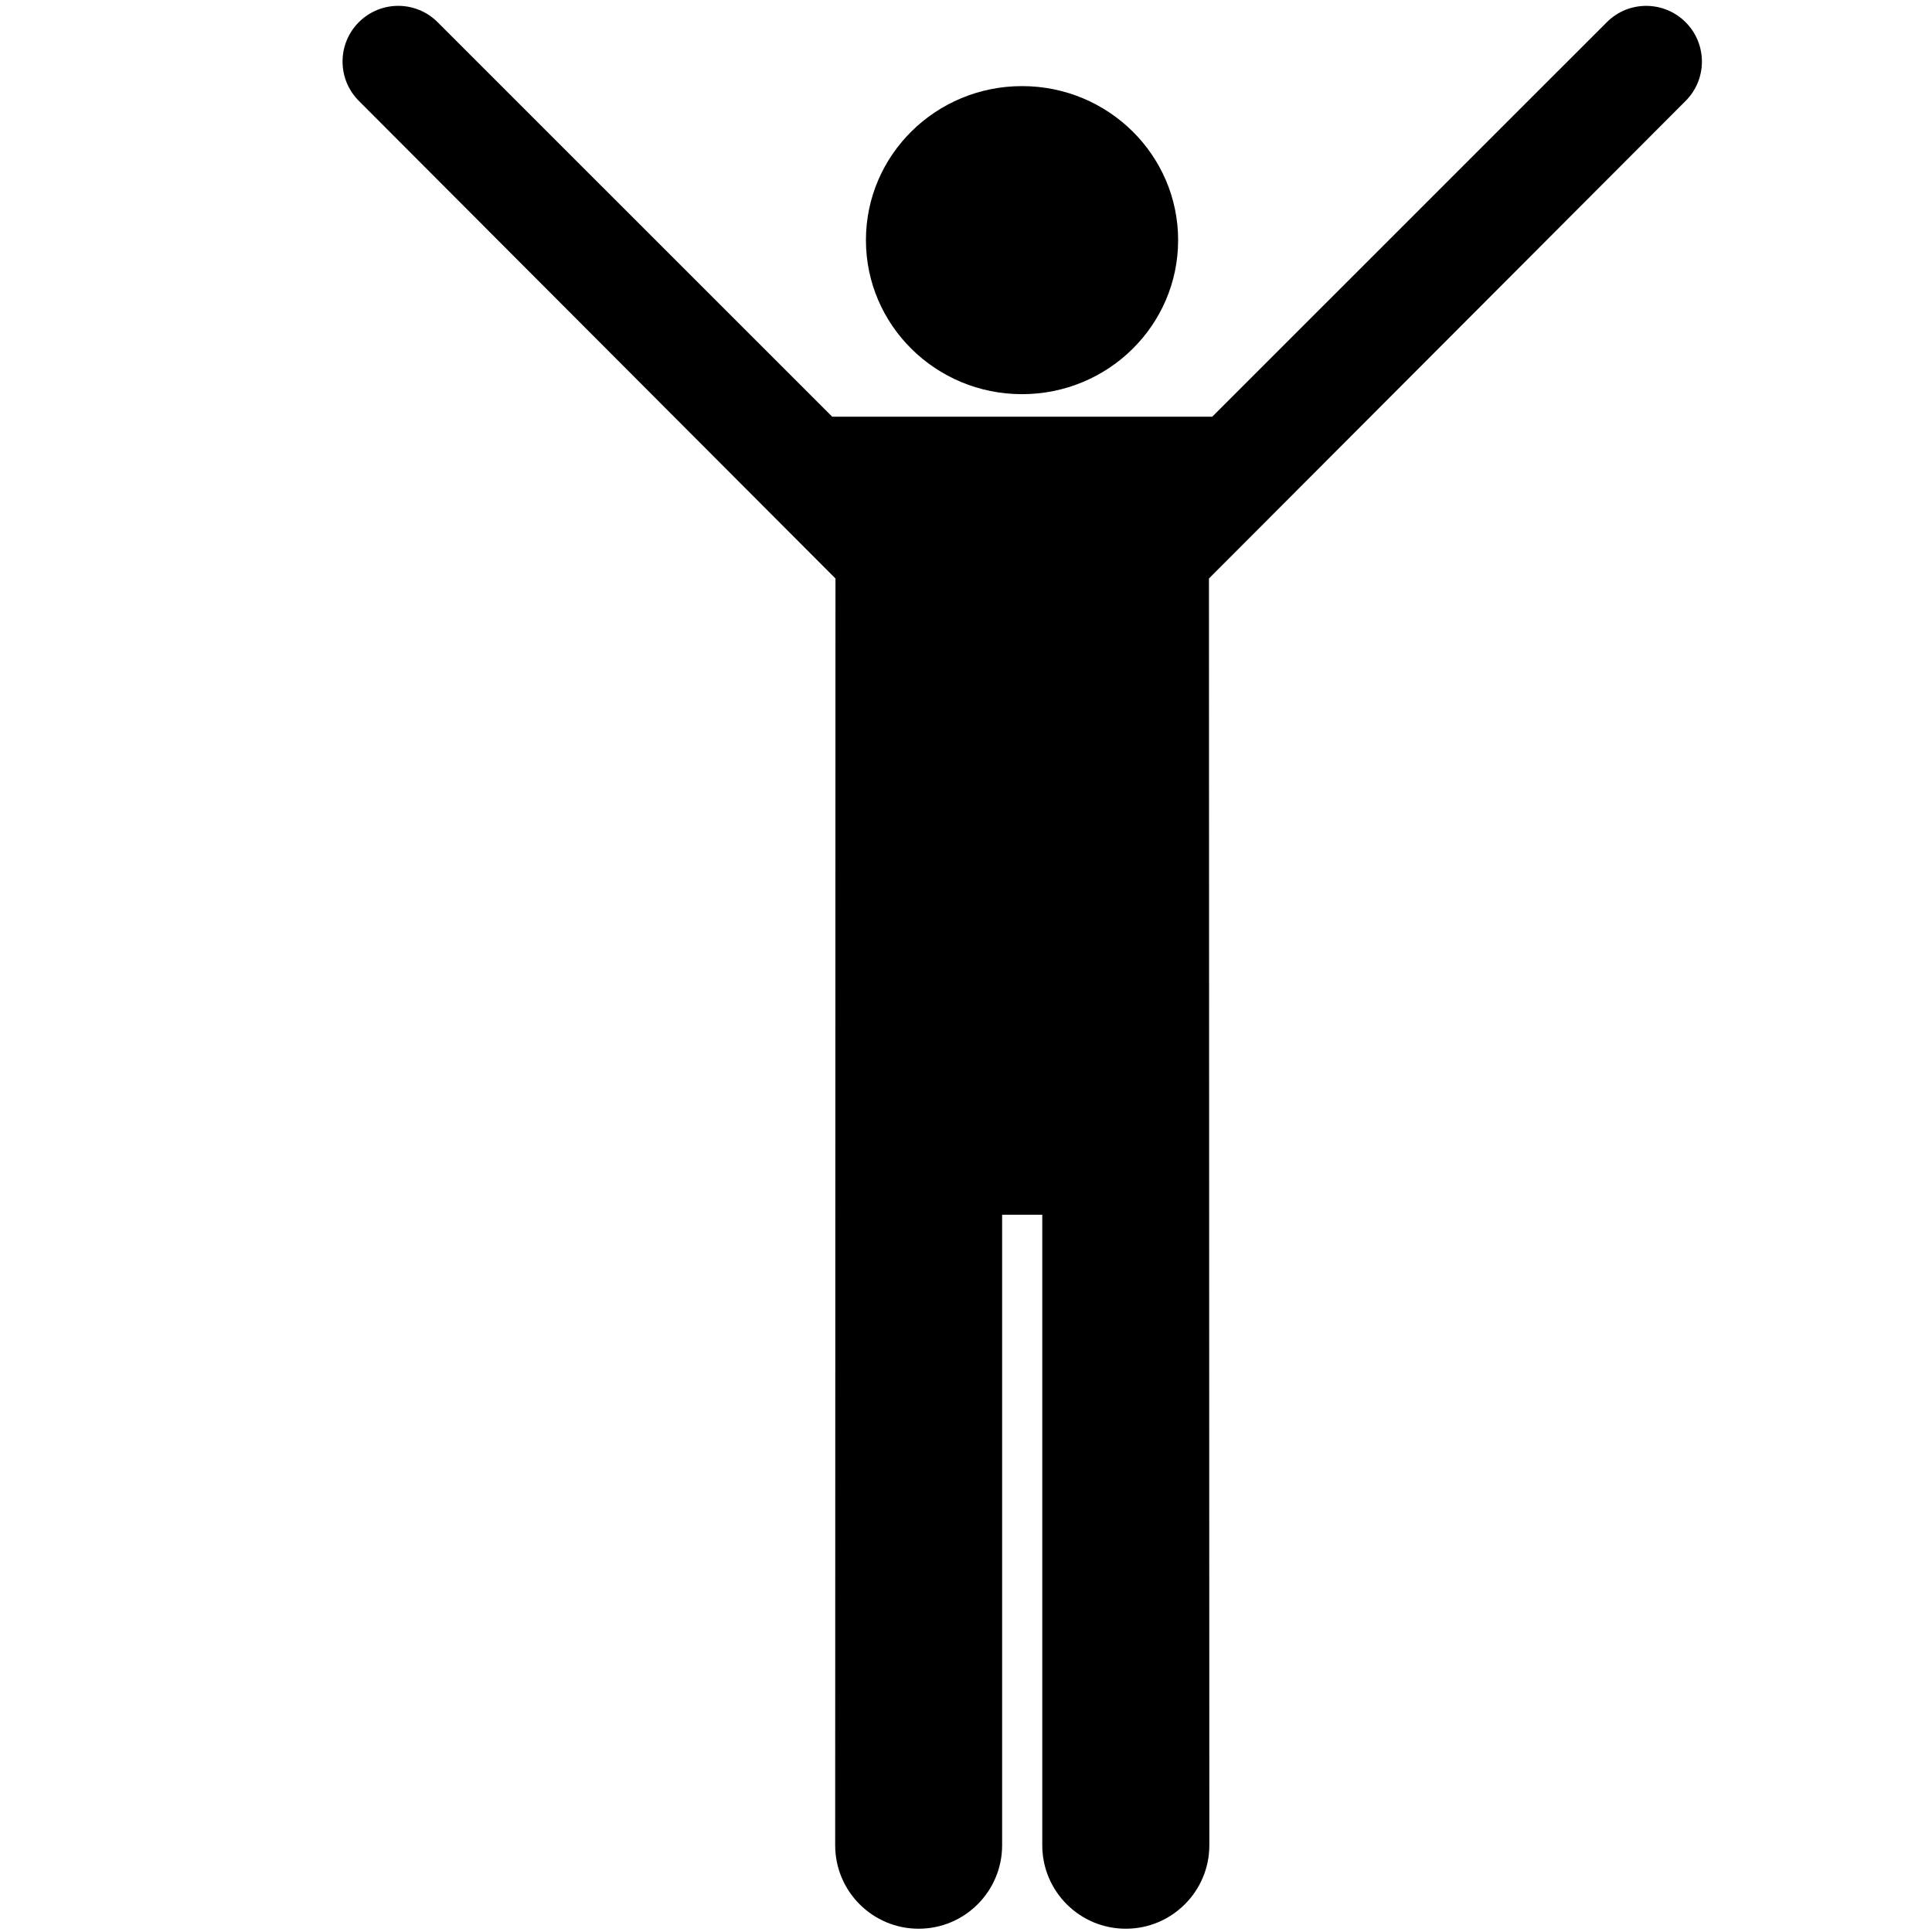 <?xml version="1.0" encoding="utf-8"?>
<!-- Generator: Adobe Illustrator 16.0.0, SVG Export Plug-In . SVG Version: 6.00 Build 0)  -->
<!DOCTYPE svg PUBLIC "-//W3C//DTD SVG 1.1//EN" "http://www.w3.org/Graphics/SVG/1.1/DTD/svg11.dtd">
<svg version="1.1" id="Layer_1" xmlns="http://www.w3.org/2000/svg" xmlns:xlink="http://www.w3.org/1999/xlink" x="0px" y="0px"
	 width="200px" height="200px" viewBox="0 0 200 200" enable-background="new 0 0 200 200" xml:space="preserve">
<g>
	<ellipse cx="105.8" cy="24.859" rx="16.159" ry="15.945"/>
	<path d="M174.492,2.299c-2.249-2.249-5.897-2.258-8.147-0.008L125.49,43.137H86.15L45.295,2.291
		c-2.25-2.249-5.897-2.246-8.147,0.004c-2.25,2.25-2.25,5.899,0,8.149l49.34,49.442l-0.031,131.134c0,4.771,3.868,8.641,8.642,8.641
		c4.772,0,8.64-3.87,8.64-8.642l0-65.271h4.156v65.271c0,4.772,3.875,8.642,8.648,8.642c4.772,0,8.647-3.869,8.647-8.642
		l-0.04-131.133l49.346-49.44C176.745,8.196,176.743,4.549,174.492,2.299z"/>
</g>
</svg>
